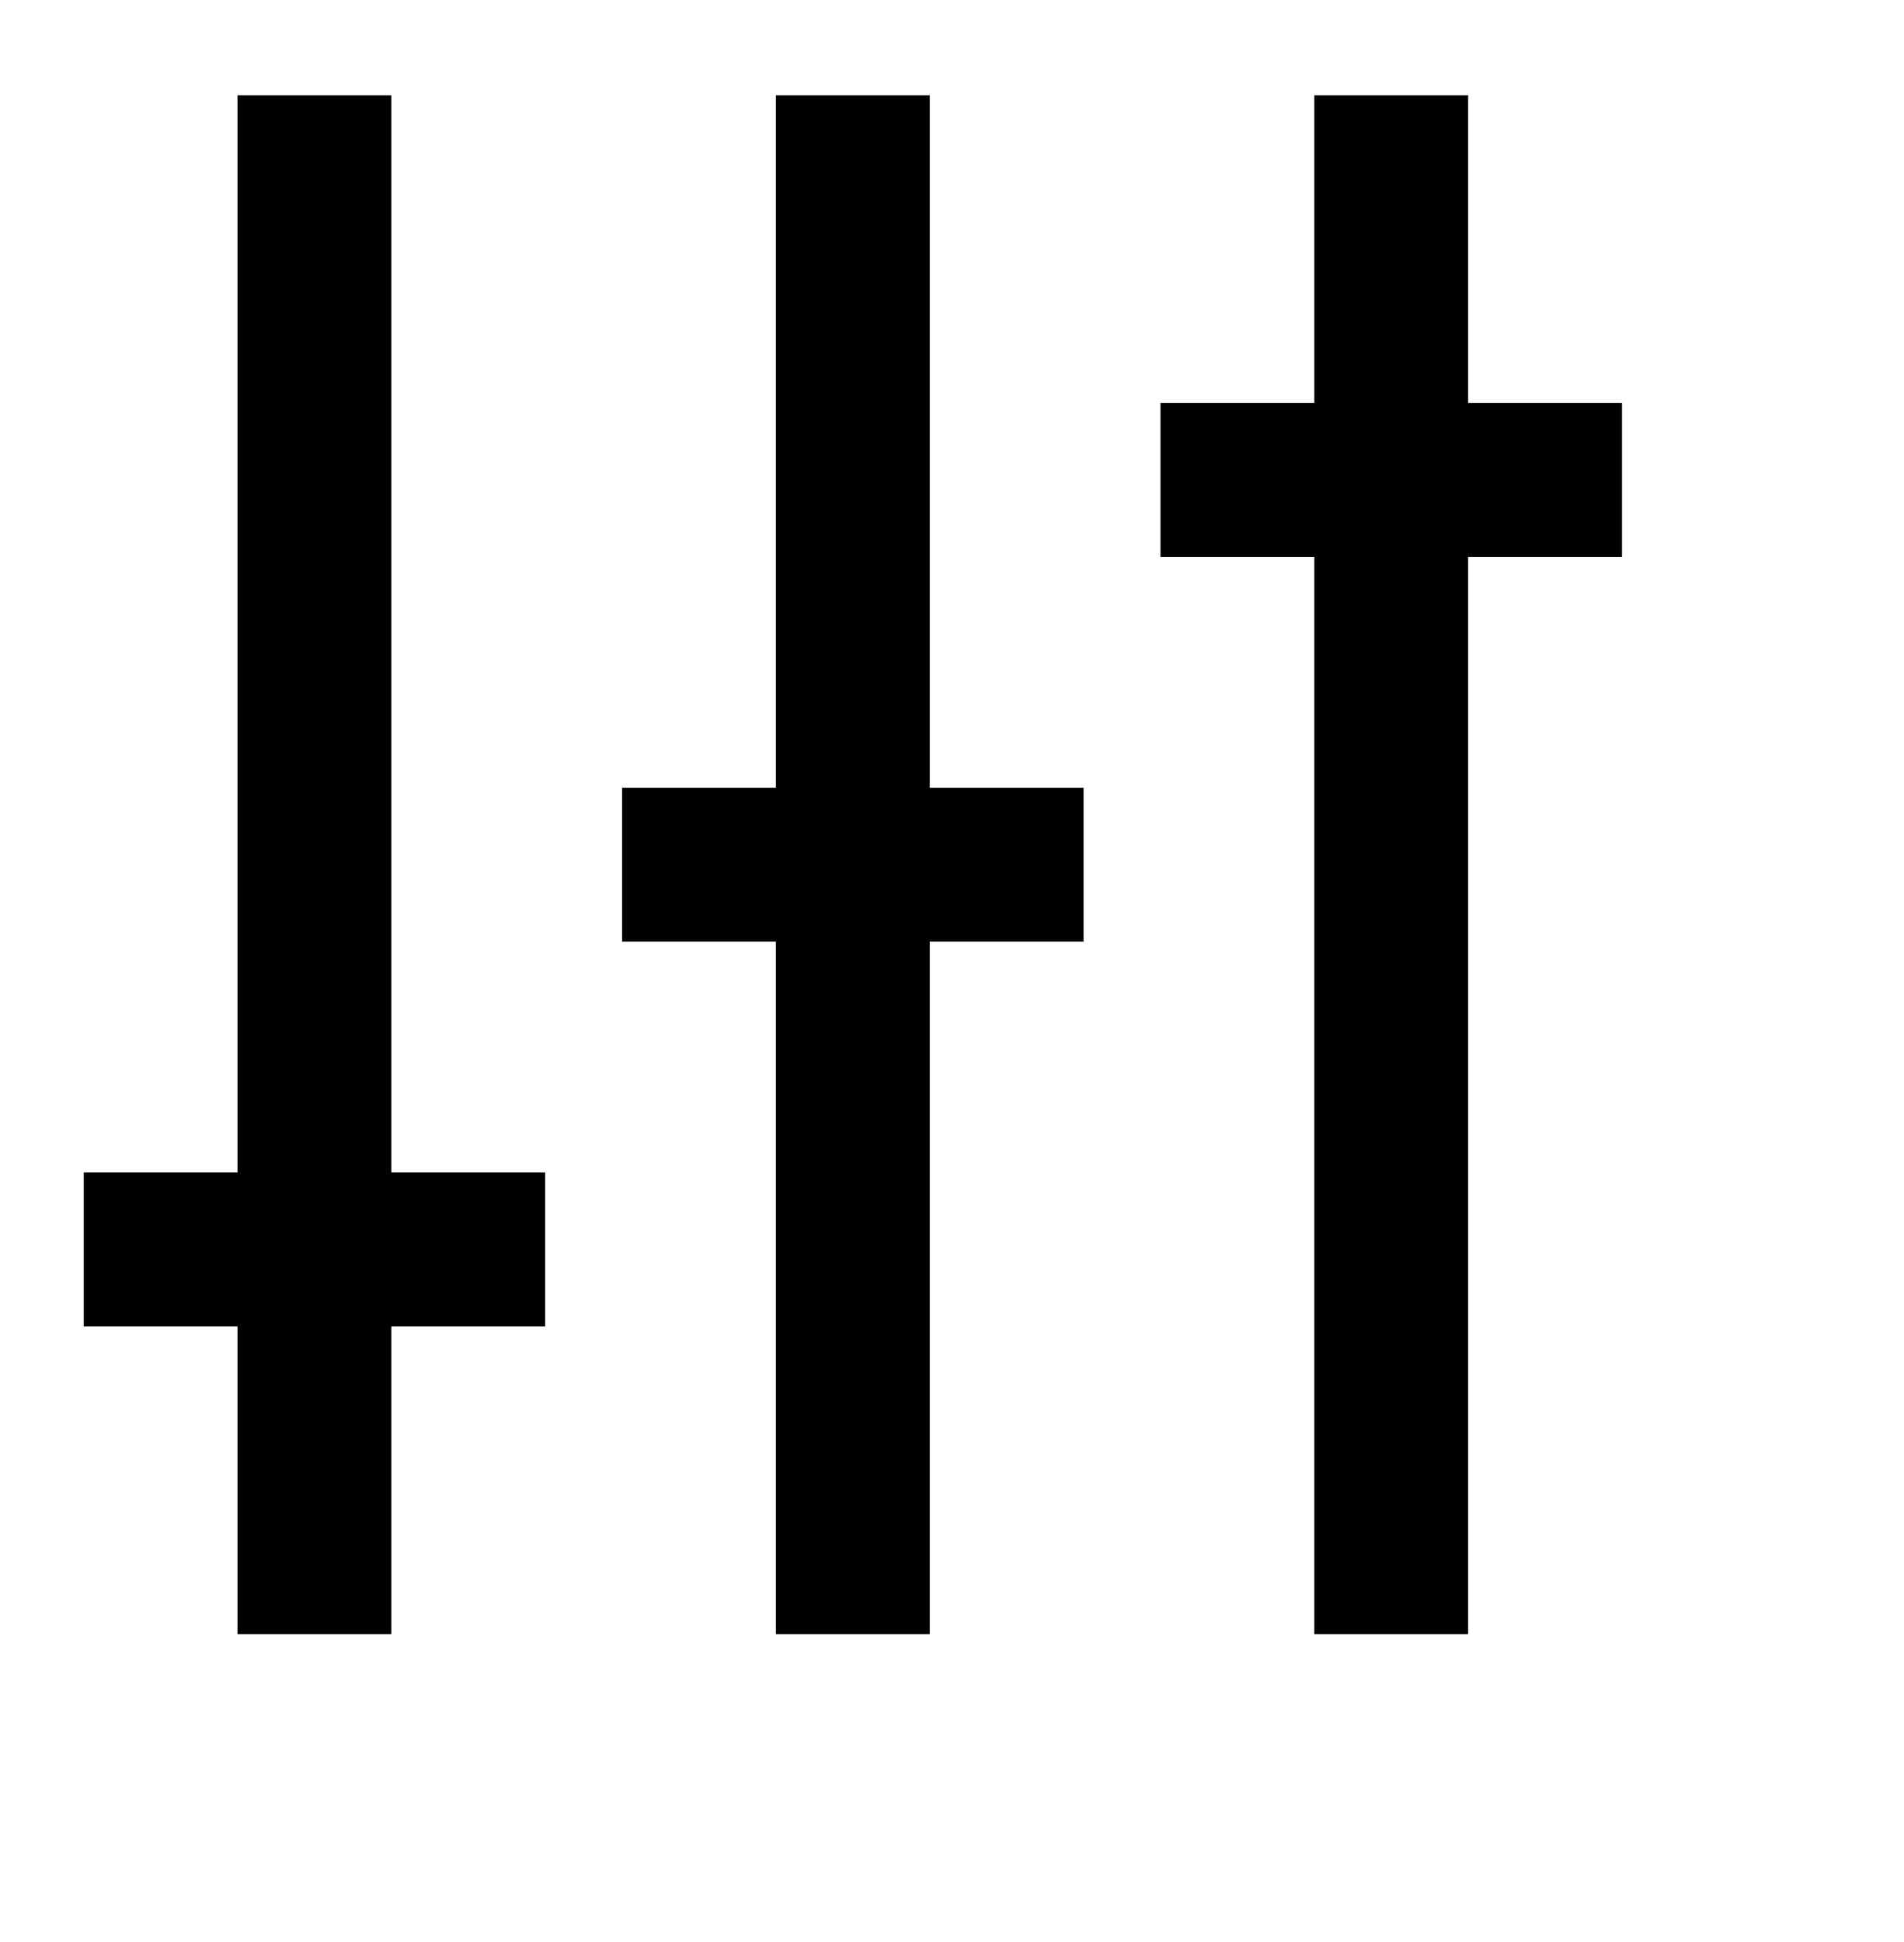 <?xml version="1.0" encoding="UTF-8"?>
<svg width="51px" height="52px" viewBox="0 0 51 52" version="1.1" xmlns="http://www.w3.org/2000/svg" xmlns:xlink="http://www.w3.org/1999/xlink">
    <title>A648A021-B592-4DB4-B9CB-973516EF6EB9</title>
    <defs>
        <filter id="filter-1">
            <feColorMatrix in="SourceGraphic" type="matrix" values="0 0 0 0 0.043 0 0 0 0 0.376 0 0 0 0 0.639 0 0 0 1 0"></feColorMatrix>
        </filter>
        <path d="M37.084,8.241 L37.084,0 L32.964,0 L32.964,8.241 L28.843,8.241 L28.843,12.361 L32.964,12.361 L32.964,41.205 L37.084,41.205 L37.084,12.361 L41.205,12.361 L41.205,8.241 L37.084,8.241 Z M22.663,0 L18.542,0 L18.542,18.542 L14.422,18.542 L14.422,22.663 L18.542,22.663 L18.542,41.205 L22.663,41.205 L22.663,22.663 L26.783,22.663 L26.783,18.542 L22.663,18.542 L22.663,0 Z M8.241,28.843 L12.361,28.843 L12.361,32.964 L8.241,32.964 L8.241,41.205 L4.12,41.205 L4.12,32.964 L0,32.964 L0,28.843 L4.12,28.843 L4.12,0 L8.241,0 L8.241,28.843 Z" id="path-2"></path>
        <path d="M21.15,13.987 L30.432,14.247 C32.95,14.319 34.975,16.344 35.047,18.862 L35.307,28.144 C35.346,29.455 34.312,30.547 33,30.586 L33,30.586 C31.69,30.623 30.597,29.59 30.558,28.278 L30.467,25.02 C30.439,23.977 29.178,23.475 28.44,24.212 L19.451,33.202 C18.524,34.129 17.019,34.129 16.092,33.202 C15.165,32.275 15.165,30.77 16.092,29.843 L25.082,20.854 C25.819,20.116 25.317,18.855 24.276,18.828 L21.016,18.736 C19.706,18.699 18.673,17.606 18.708,16.294 L18.708,16.294 C18.747,14.982 19.84,13.95 21.15,13.987 M41.5,42.875 L8.25,42.875 C6.939,42.875 5.875,41.813 5.875,40.5 L5.875,7.25 C5.875,5.939 6.939,4.875 8.25,4.875 L41.5,4.875 C42.811,4.875 43.875,5.939 43.875,7.25 L43.875,40.5 C43.875,41.813 42.811,42.875 41.5,42.875 M1.125,4.875 L1.125,42.875 C1.125,45.499 3.251,47.625 5.875,47.625 L43.875,47.625 C46.497,47.625 48.625,45.499 48.625,42.875 L48.625,4.875 C48.625,2.253 46.497,0.125 43.875,0.125 L5.875,0.125 C3.251,0.125 1.125,2.253 1.125,4.875" id="path-4"></path>
    </defs>
    <g id="Styleguide" stroke="none" stroke-width="1" fill="none" fill-rule="evenodd">
        <g id="STYLEGUIDE:-Basics" transform="translate(-1298, -4325)">
            <g id="ICONS" transform="translate(0, 2817.952)">
                <g id="ICONS-BLUE" transform="translate(0, 1165.181)">
                    <g id="ic-scenario-white" transform="translate(1222.41, 336.432)" filter="url(#filter-1)">
                        <g transform="translate(76.964, 7.074)">
                            <g id="Icon/20px/cloud_up-[#1062]" transform="translate(0.867, 0.912)">
                                <mask id="mask-3" fill="white">
                                    <use xlink:href="#path-2"></use>
                                </mask>
                                <use id="Icon/20px/option_bar_settings-[#1399]" fill="#000000" xlink:href="#path-2"></use>
                            </g>
                            <mask id="mask-5" fill="white">
                                <use xlink:href="#path-4"></use>
                            </mask>
                            <use id="download-[#1453]" fill-opacity="0" fill="#FFFFFF" xlink:href="#path-4"></use>
                        </g>
                    </g>
                </g>
            </g>
        </g>
    </g>
</svg>
